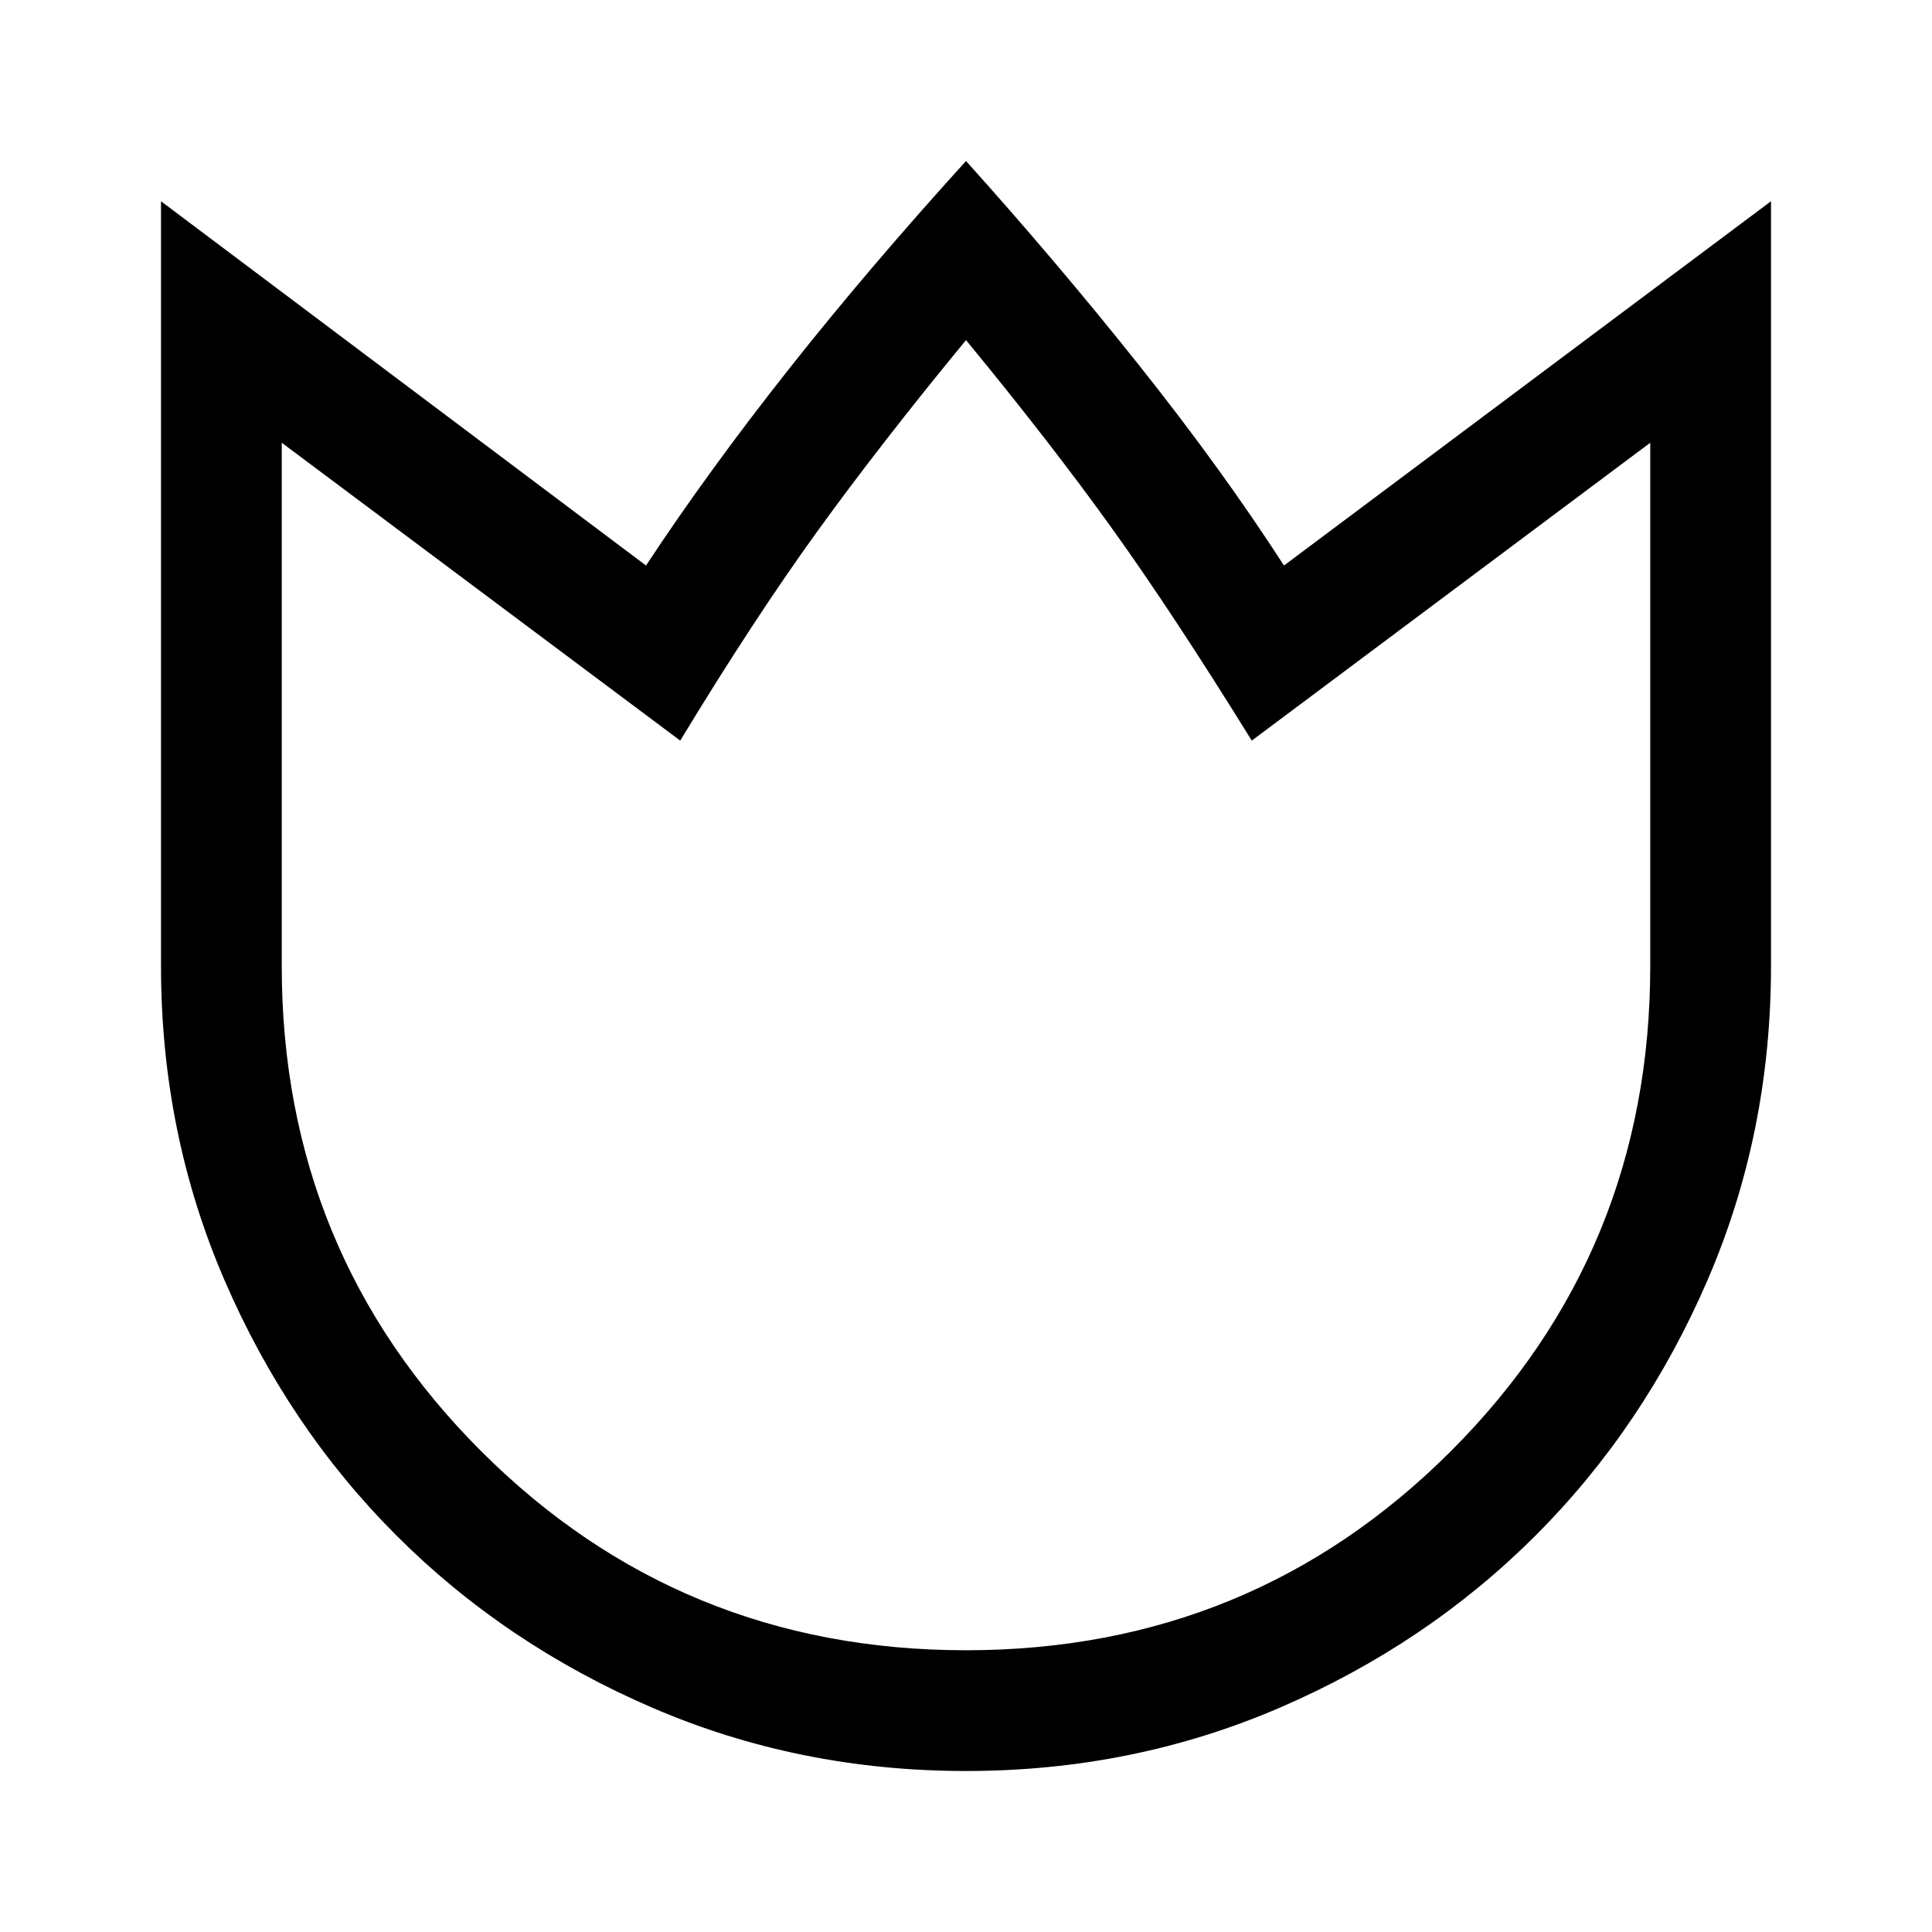 <svg xmlns="http://www.w3.org/2000/svg" width="48" height="48" viewBox="0 0 48 48"><path d="M24 44q-4.15 0-7.8-1.575-3.65-1.575-6.35-4.275-2.7-2.7-4.275-6.35Q4 28.15 4 24V5l12.05 9.05q1.55-2.35 3.525-4.85Q21.55 6.7 24 4q2.25 2.5 4.3 5.075t3.6 4.975L44 5v19q0 4.15-1.575 7.8-1.575 3.65-4.275 6.35-2.7 2.7-6.35 4.275Q28.15 44 24 44Zm0-3q7.1 0 12.05-4.95Q41 31.1 41 24V11l-9.9 7.4q-1.95-3.15-3.475-5.275Q26.1 11 24 8.45q-2.1 2.55-3.675 4.725Q18.75 15.35 16.9 18.4L7 11v13q0 7.1 4.95 12.05Q16.9 41 24 41Zm0-16.3Z"/></svg>